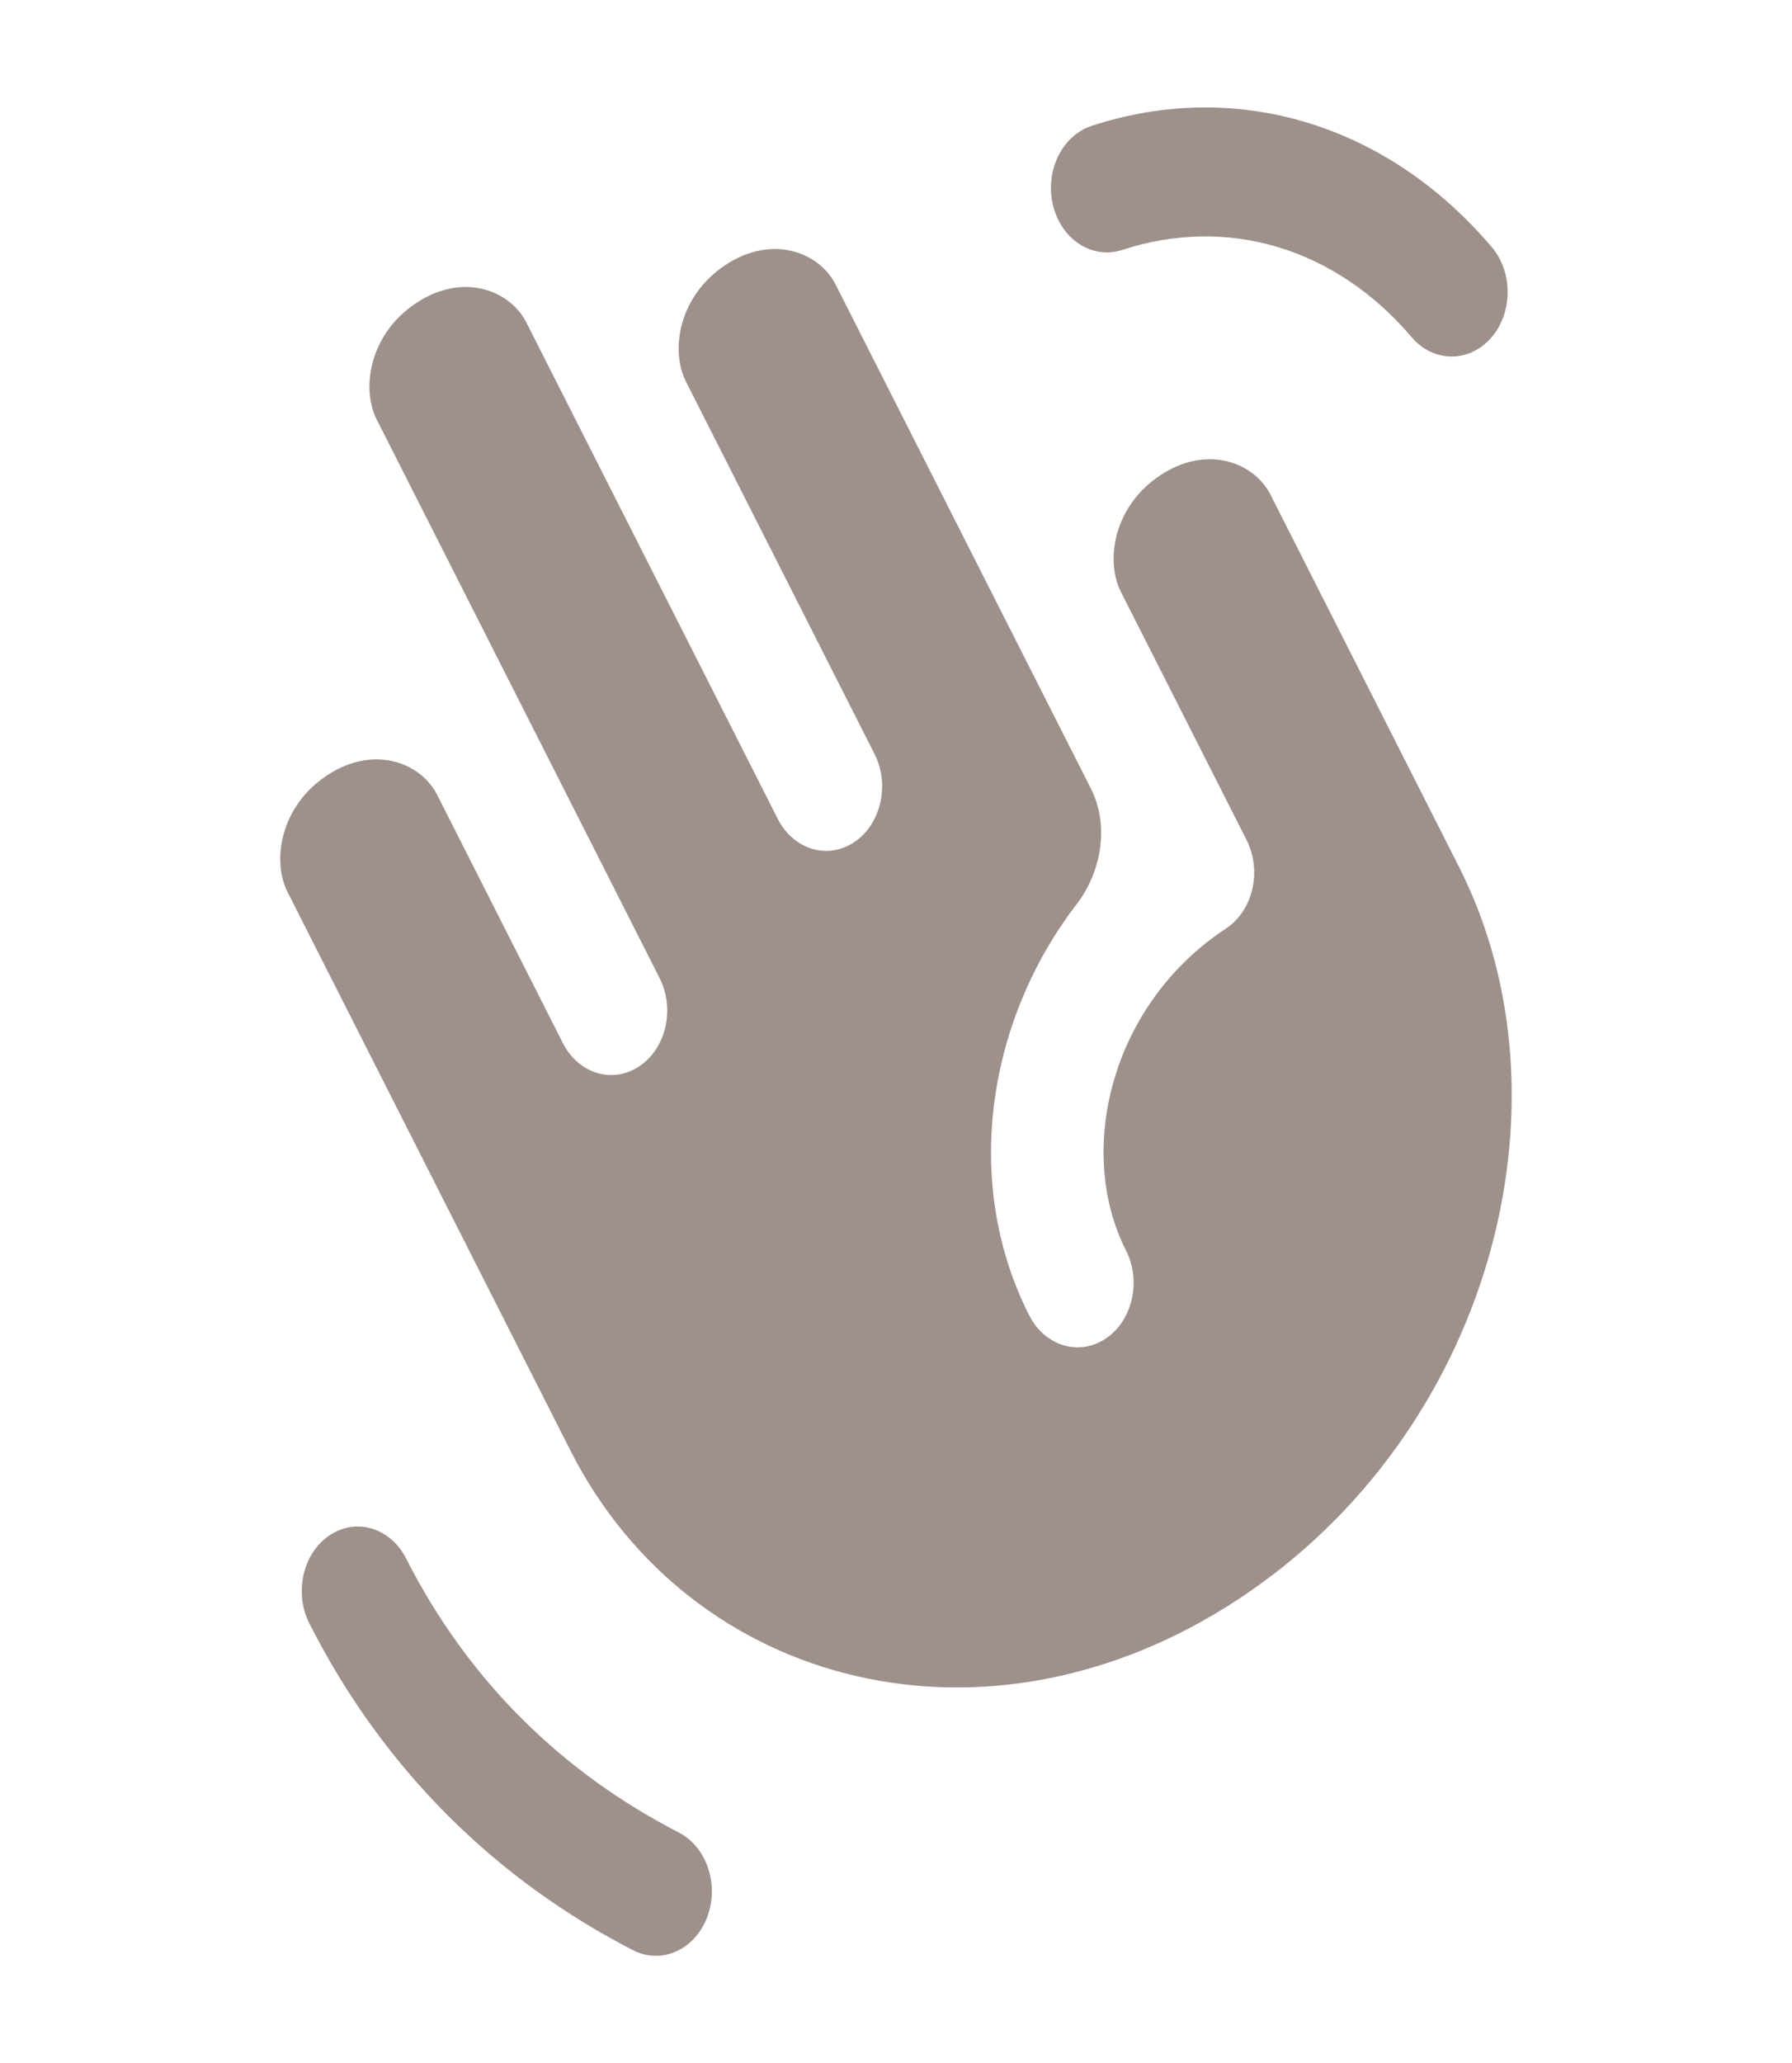 <svg width="53" height="61" viewBox="0 0 53 61" fill="none" xmlns="http://www.w3.org/2000/svg">
<path fill-rule="evenodd" clip-rule="evenodd" d="M9.747 45.392C10.537 44.861 11.551 45.169 12.012 46.078C13.838 49.682 16.63 52.407 20.072 54.176C20.907 54.605 21.282 55.732 20.91 56.694C20.537 57.655 19.558 58.087 18.722 57.657C14.722 55.602 11.366 52.37 9.151 47.999C8.69 47.089 8.957 45.922 9.747 45.392Z" fill="#9E908A"/>
<path fill-rule="evenodd" clip-rule="evenodd" d="M41.75 9.968C39.511 7.336 36.318 6.366 33.192 7.389C32.312 7.678 31.396 7.09 31.146 6.078C30.895 5.065 31.406 4.011 32.285 3.722C36.566 2.321 41.019 3.659 44.117 7.301C44.757 8.053 44.746 9.26 44.093 9.997C43.439 10.733 42.39 10.72 41.75 9.968Z" fill="#9E908A"/>
<path fill-rule="evenodd" clip-rule="evenodd" d="M24.712 8.409C24.239 7.476 22.861 6.91 21.462 7.83C20.068 8.748 19.822 10.364 20.287 11.281L25.864 22.289C26.325 23.199 26.058 24.366 25.268 24.896C24.478 25.427 23.464 25.119 23.003 24.21L15.566 9.532C15.094 8.599 13.716 8.033 12.317 8.954C10.922 9.871 10.677 11.487 11.142 12.404L19.508 28.916C19.969 29.826 19.702 30.993 18.911 31.523C18.121 32.054 17.107 31.747 16.646 30.837L12.928 23.498C12.455 22.565 11.078 22 9.678 22.92C8.284 23.837 8.039 25.453 8.503 26.37L16.87 42.883C20.423 49.895 29.191 52.171 36.626 47.28C44.056 42.393 46.697 32.629 43.153 25.633L37.575 14.624C37.102 13.691 35.725 13.126 34.325 14.046C32.931 14.963 32.686 16.58 33.151 17.497L36.869 24.835C37.091 25.275 37.152 25.798 37.038 26.289C36.923 26.78 36.644 27.198 36.26 27.451C32.854 29.691 31.81 34.023 33.301 36.967C33.762 37.876 33.495 39.044 32.705 39.574C31.914 40.104 30.9 39.797 30.439 38.888C28.424 34.909 29.238 30.119 31.842 26.733C32.57 25.787 32.819 24.41 32.266 23.318L24.712 8.409Z" fill="#9E908A"/>
</svg>
